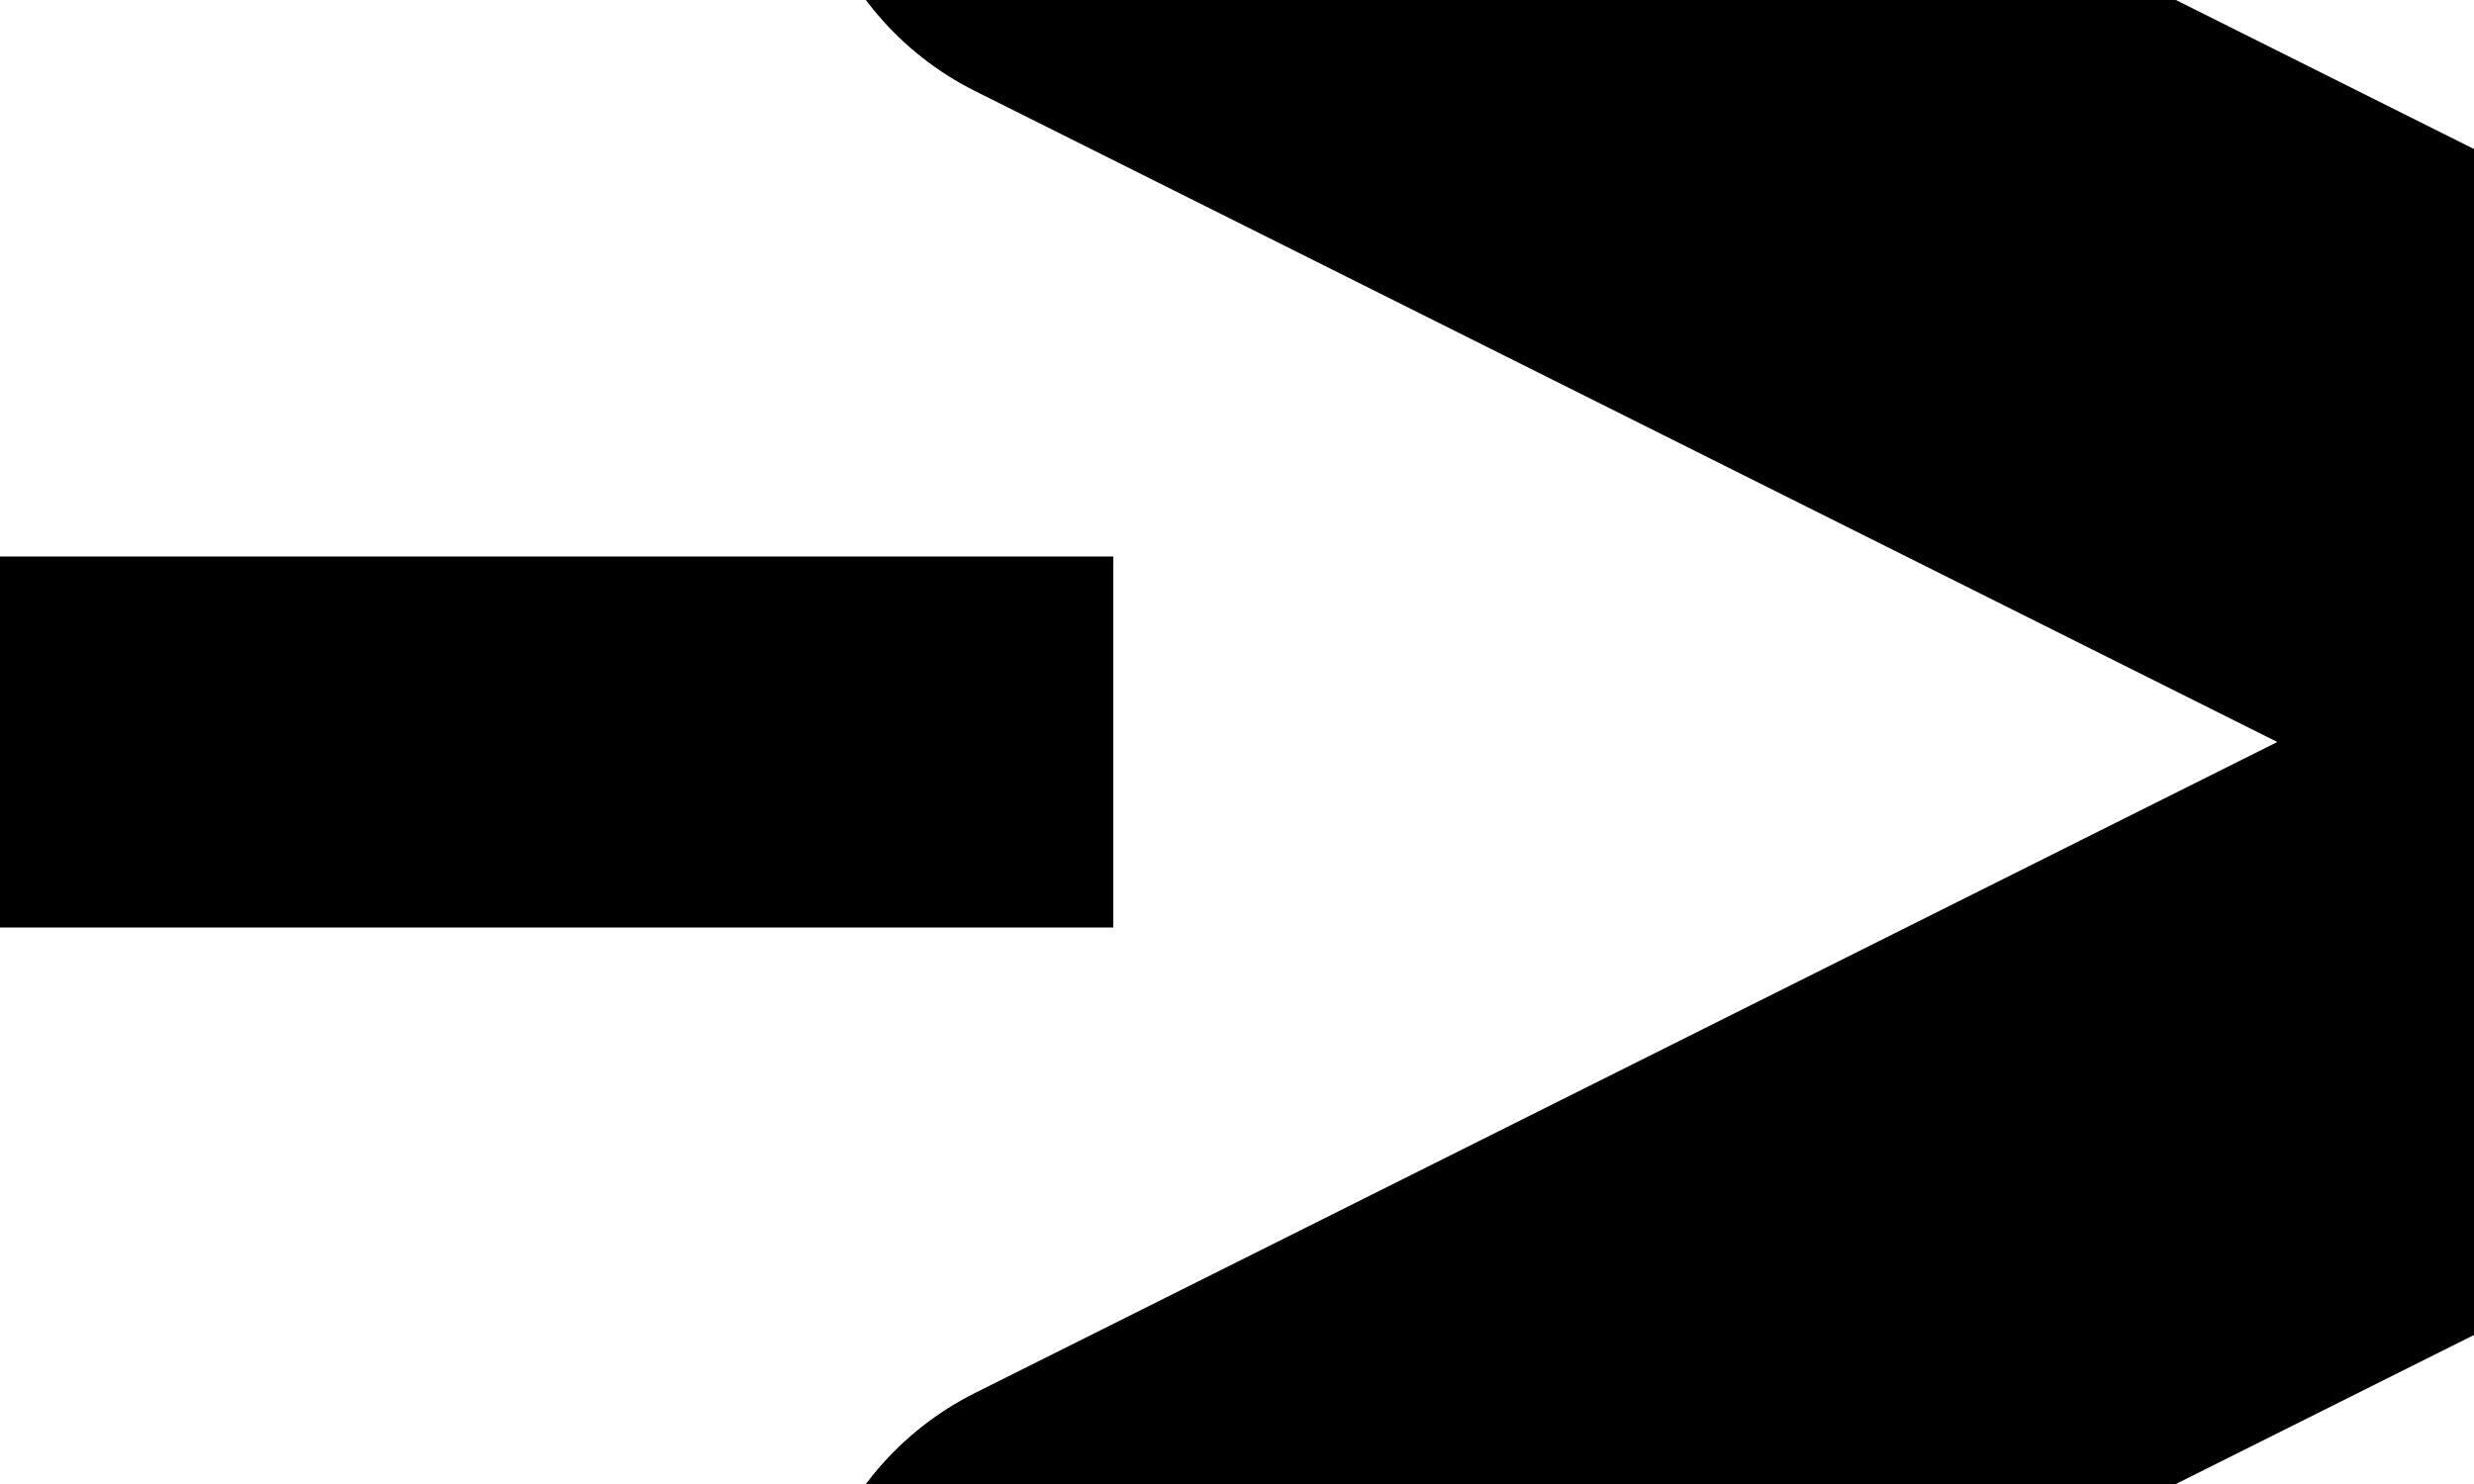 <svg xmlns="http://www.w3.org/2000/svg" width="20" height="12" viewbox="0 0 20 12">
    <defs>
        <marker id="angle" markerWidth="5" markerHeight="5" refX="1" refY="2.5" orient="auto">
            <polyline points="1 1, 4 2.5, 1 4" fill="none" stroke="#000000" stroke-linecap="round" stroke-linejoin="round" />
        </marker>
    </defs>
    <path d="M 0 6 L 9 6" stroke="#000000" stroke-width="3" stroke-linecap="butt" marker-end="url(#angle)" />
</svg>